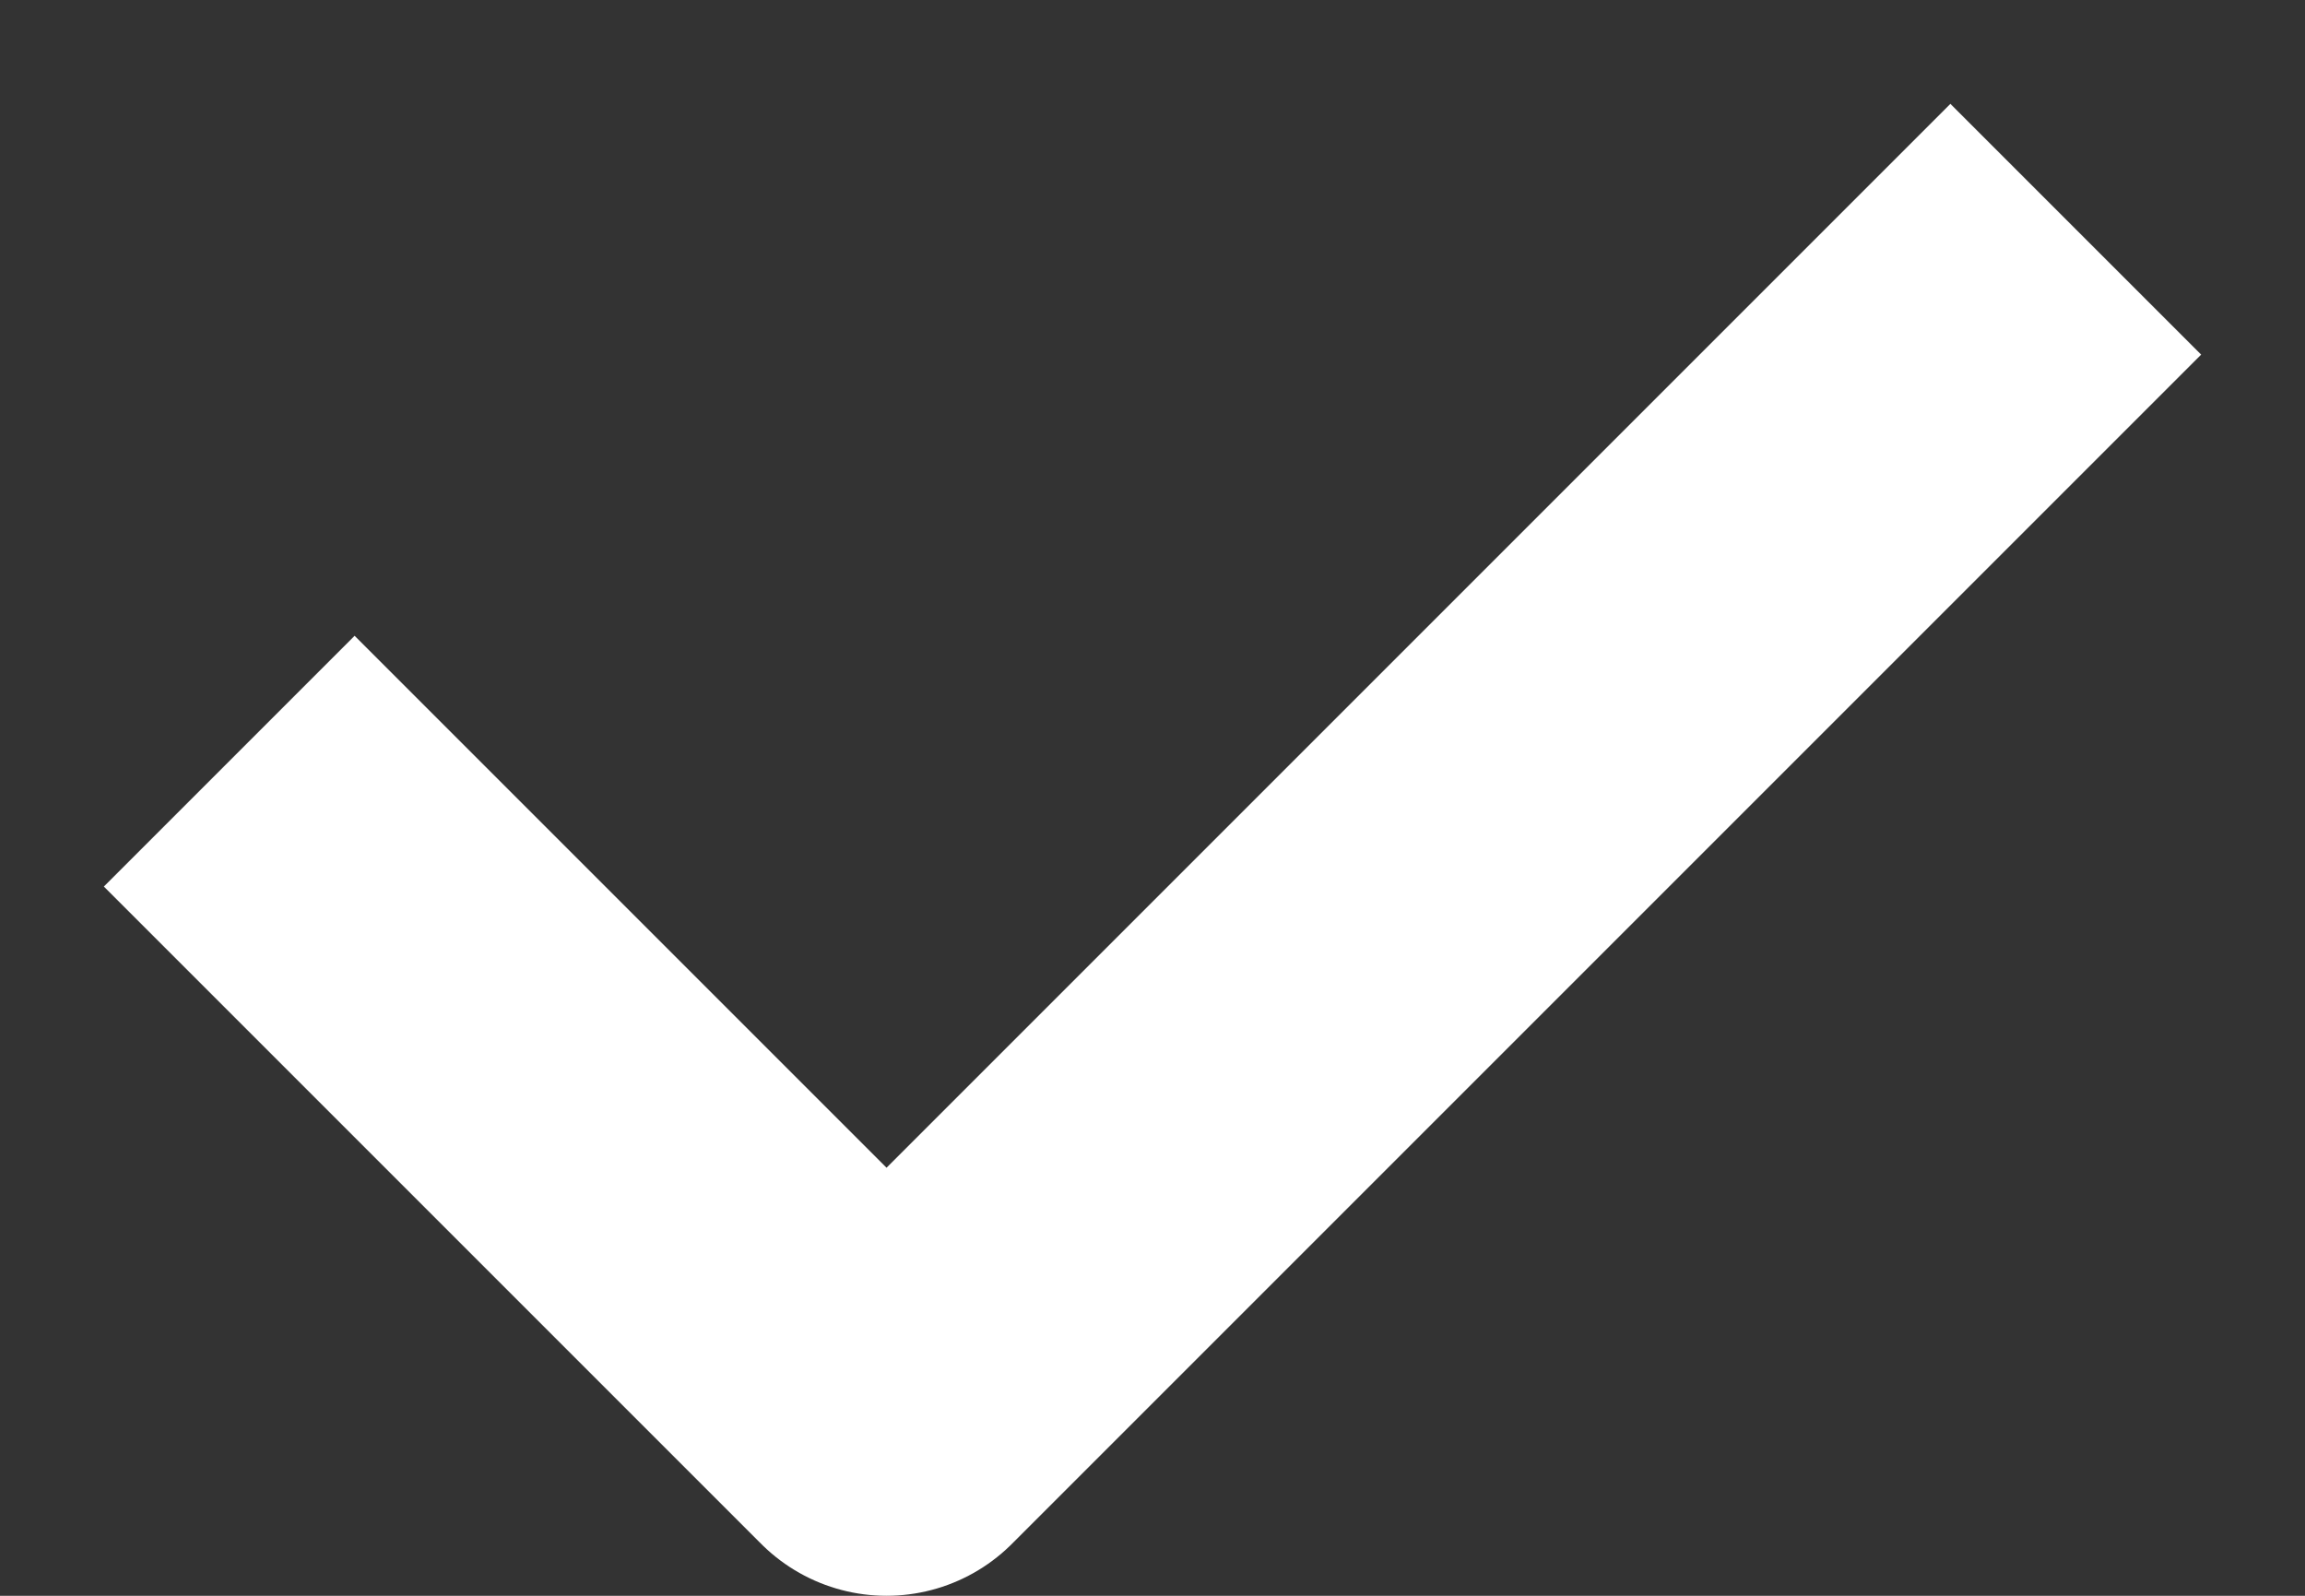 <svg width="13" height="9" fill="none" xmlns="http://www.w3.org/2000/svg"><rect width="100%" height="100%" fill="#333333" stroke="none"/><path d="M2 5l3 3 6-6" stroke="#fff" stroke-width="2" stroke-linecap="square" stroke-linejoin="round"/></svg>